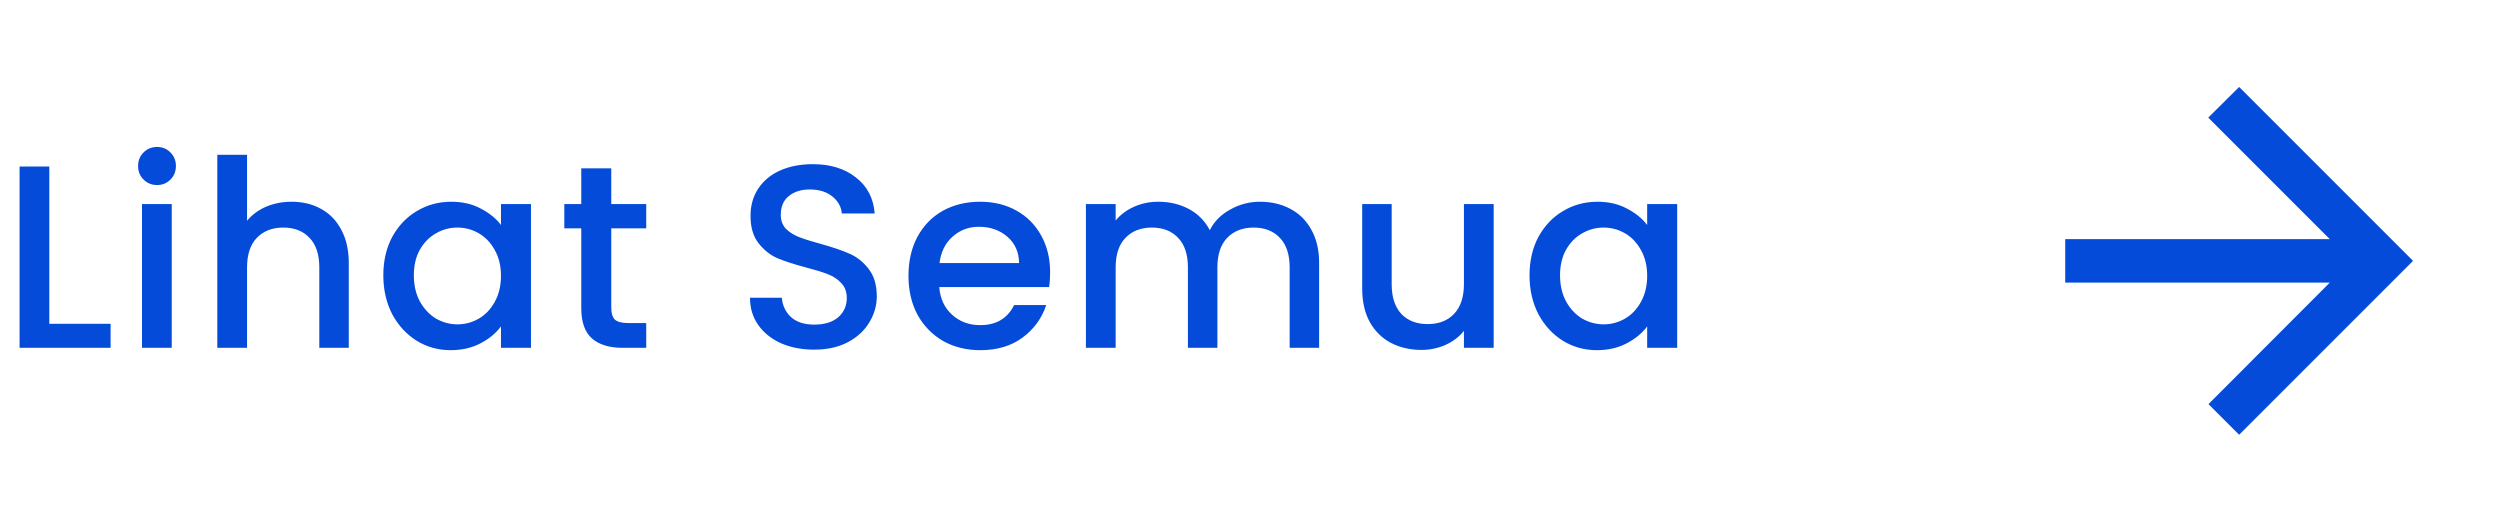 <svg width="115" height="24" viewBox="0 0 115 24" fill="none" xmlns="http://www.w3.org/2000/svg">
<path d="M2.268 14.896H5.088V16H0.9V7.66H2.268V14.896ZM7.228 8.512C6.98 8.512 6.772 8.428 6.604 8.26C6.436 8.092 6.352 7.884 6.352 7.636C6.352 7.388 6.436 7.18 6.604 7.012C6.772 6.844 6.98 6.76 7.228 6.76C7.468 6.76 7.672 6.844 7.84 7.012C8.008 7.18 8.092 7.388 8.092 7.636C8.092 7.884 8.008 8.092 7.84 8.26C7.672 8.428 7.468 8.512 7.228 8.512ZM7.9 9.388V16H6.532V9.388H7.9ZM13.416 9.28C13.92 9.28 14.368 9.388 14.76 9.604C15.16 9.82 15.472 10.14 15.696 10.564C15.928 10.988 16.044 11.5 16.044 12.1V16H14.688V12.304C14.688 11.712 14.54 11.26 14.244 10.948C13.948 10.628 13.544 10.468 13.032 10.468C12.52 10.468 12.112 10.628 11.808 10.948C11.512 11.26 11.364 11.712 11.364 12.304V16H9.996V7.12H11.364V10.156C11.596 9.876 11.888 9.66 12.24 9.508C12.6 9.356 12.992 9.28 13.416 9.28ZM17.633 12.664C17.633 12 17.769 11.412 18.041 10.9C18.321 10.388 18.697 9.992 19.169 9.712C19.649 9.424 20.177 9.28 20.753 9.28C21.273 9.28 21.725 9.384 22.109 9.592C22.501 9.792 22.813 10.044 23.045 10.348V9.388H24.425V16H23.045V15.016C22.813 15.328 22.497 15.588 22.097 15.796C21.697 16.004 21.241 16.108 20.729 16.108C20.161 16.108 19.641 15.964 19.169 15.676C18.697 15.38 18.321 14.972 18.041 14.452C17.769 13.924 17.633 13.328 17.633 12.664ZM23.045 12.688C23.045 12.232 22.949 11.836 22.757 11.5C22.573 11.164 22.329 10.908 22.025 10.732C21.721 10.556 21.393 10.468 21.041 10.468C20.689 10.468 20.361 10.556 20.057 10.732C19.753 10.9 19.505 11.152 19.313 11.488C19.129 11.816 19.037 12.208 19.037 12.664C19.037 13.12 19.129 13.52 19.313 13.864C19.505 14.208 19.753 14.472 20.057 14.656C20.369 14.832 20.697 14.92 21.041 14.92C21.393 14.92 21.721 14.832 22.025 14.656C22.329 14.48 22.573 14.224 22.757 13.888C22.949 13.544 23.045 13.144 23.045 12.688ZM28.118 10.504V14.164C28.118 14.412 28.174 14.592 28.286 14.704C28.406 14.808 28.606 14.86 28.886 14.86H29.726V16H28.646C28.03 16 27.558 15.856 27.23 15.568C26.902 15.28 26.738 14.812 26.738 14.164V10.504H25.958V9.388H26.738V7.744H28.118V9.388H29.726V10.504H28.118ZM37.452 16.084C36.892 16.084 36.388 15.988 35.94 15.796C35.492 15.596 35.14 15.316 34.884 14.956C34.628 14.596 34.5 14.176 34.5 13.696H35.964C35.996 14.056 36.136 14.352 36.384 14.584C36.64 14.816 36.996 14.932 37.452 14.932C37.924 14.932 38.292 14.82 38.556 14.596C38.82 14.364 38.952 14.068 38.952 13.708C38.952 13.428 38.868 13.2 38.7 13.024C38.54 12.848 38.336 12.712 38.088 12.616C37.848 12.52 37.512 12.416 37.08 12.304C36.536 12.16 36.092 12.016 35.748 11.872C35.412 11.72 35.124 11.488 34.884 11.176C34.644 10.864 34.524 10.448 34.524 9.928C34.524 9.448 34.644 9.028 34.884 8.668C35.124 8.308 35.46 8.032 35.892 7.84C36.324 7.648 36.824 7.552 37.392 7.552C38.2 7.552 38.86 7.756 39.372 8.164C39.892 8.564 40.18 9.116 40.236 9.82H38.724C38.7 9.516 38.556 9.256 38.292 9.04C38.028 8.824 37.68 8.716 37.248 8.716C36.856 8.716 36.536 8.816 36.288 9.016C36.04 9.216 35.916 9.504 35.916 9.88C35.916 10.136 35.992 10.348 36.144 10.516C36.304 10.676 36.504 10.804 36.744 10.9C36.984 10.996 37.312 11.1 37.728 11.212C38.28 11.364 38.728 11.516 39.072 11.668C39.424 11.82 39.72 12.056 39.96 12.376C40.208 12.688 40.332 13.108 40.332 13.636C40.332 14.06 40.216 14.46 39.984 14.836C39.76 15.212 39.428 15.516 38.988 15.748C38.556 15.972 38.044 16.084 37.452 16.084ZM48.306 12.532C48.306 12.78 48.29 13.004 48.258 13.204H43.206C43.246 13.732 43.442 14.156 43.794 14.476C44.146 14.796 44.578 14.956 45.09 14.956C45.826 14.956 46.346 14.648 46.65 14.032H48.126C47.926 14.64 47.562 15.14 47.034 15.532C46.514 15.916 45.866 16.108 45.09 16.108C44.458 16.108 43.89 15.968 43.386 15.688C42.89 15.4 42.498 15 42.21 14.488C41.93 13.968 41.79 13.368 41.79 12.688C41.79 12.008 41.926 11.412 42.198 10.9C42.478 10.38 42.866 9.98 43.362 9.7C43.866 9.42 44.442 9.28 45.09 9.28C45.714 9.28 46.27 9.416 46.758 9.688C47.246 9.96 47.626 10.344 47.898 10.84C48.17 11.328 48.306 11.892 48.306 12.532ZM46.878 12.1C46.87 11.596 46.69 11.192 46.338 10.888C45.986 10.584 45.55 10.432 45.03 10.432C44.558 10.432 44.154 10.584 43.818 10.888C43.482 11.184 43.282 11.588 43.218 12.1H46.878ZM57.956 9.28C58.476 9.28 58.94 9.388 59.348 9.604C59.764 9.82 60.088 10.14 60.32 10.564C60.56 10.988 60.68 11.5 60.68 12.1V16H59.324V12.304C59.324 11.712 59.176 11.26 58.88 10.948C58.584 10.628 58.18 10.468 57.668 10.468C57.156 10.468 56.748 10.628 56.444 10.948C56.148 11.26 56 11.712 56 12.304V16H54.644V12.304C54.644 11.712 54.496 11.26 54.2 10.948C53.904 10.628 53.5 10.468 52.988 10.468C52.476 10.468 52.068 10.628 51.764 10.948C51.468 11.26 51.32 11.712 51.32 12.304V16H49.952V9.388H51.32V10.144C51.544 9.872 51.828 9.66 52.172 9.508C52.516 9.356 52.884 9.28 53.276 9.28C53.804 9.28 54.276 9.392 54.692 9.616C55.108 9.84 55.428 10.164 55.652 10.588C55.852 10.188 56.164 9.872 56.588 9.64C57.012 9.4 57.468 9.28 57.956 9.28ZM68.709 9.388V16H67.341V15.22C67.125 15.492 66.841 15.708 66.489 15.868C66.145 16.02 65.777 16.096 65.385 16.096C64.865 16.096 64.397 15.988 63.981 15.772C63.573 15.556 63.249 15.236 63.009 14.812C62.777 14.388 62.661 13.876 62.661 13.276V9.388H64.017V13.072C64.017 13.664 64.165 14.12 64.461 14.44C64.757 14.752 65.161 14.908 65.673 14.908C66.185 14.908 66.589 14.752 66.885 14.44C67.189 14.12 67.341 13.664 67.341 13.072V9.388H68.709ZM70.358 12.664C70.358 12 70.494 11.412 70.766 10.9C71.046 10.388 71.422 9.992 71.894 9.712C72.374 9.424 72.902 9.28 73.478 9.28C73.998 9.28 74.45 9.384 74.834 9.592C75.226 9.792 75.538 10.044 75.77 10.348V9.388H77.15V16H75.77V15.016C75.538 15.328 75.222 15.588 74.822 15.796C74.422 16.004 73.966 16.108 73.454 16.108C72.886 16.108 72.366 15.964 71.894 15.676C71.422 15.38 71.046 14.972 70.766 14.452C70.494 13.924 70.358 13.328 70.358 12.664ZM75.77 12.688C75.77 12.232 75.674 11.836 75.482 11.5C75.298 11.164 75.054 10.908 74.75 10.732C74.446 10.556 74.118 10.468 73.766 10.468C73.414 10.468 73.086 10.556 72.782 10.732C72.478 10.9 72.23 11.152 72.038 11.488C71.854 11.816 71.762 12.208 71.762 12.664C71.762 13.12 71.854 13.52 72.038 13.864C72.23 14.208 72.478 14.472 72.782 14.656C73.094 14.832 73.422 14.92 73.766 14.92C74.118 14.92 74.446 14.832 74.75 14.656C75.054 14.48 75.298 14.224 75.482 13.888C75.674 13.544 75.77 13.144 75.77 12.688Z" fill="#044BD9"/>
<path d="M95 11H107.17L101.58 5.41L103 4L111 12L103 20L101.59 18.59L107.17 13H95V11Z" fill="#044BD9"/>
</svg>
